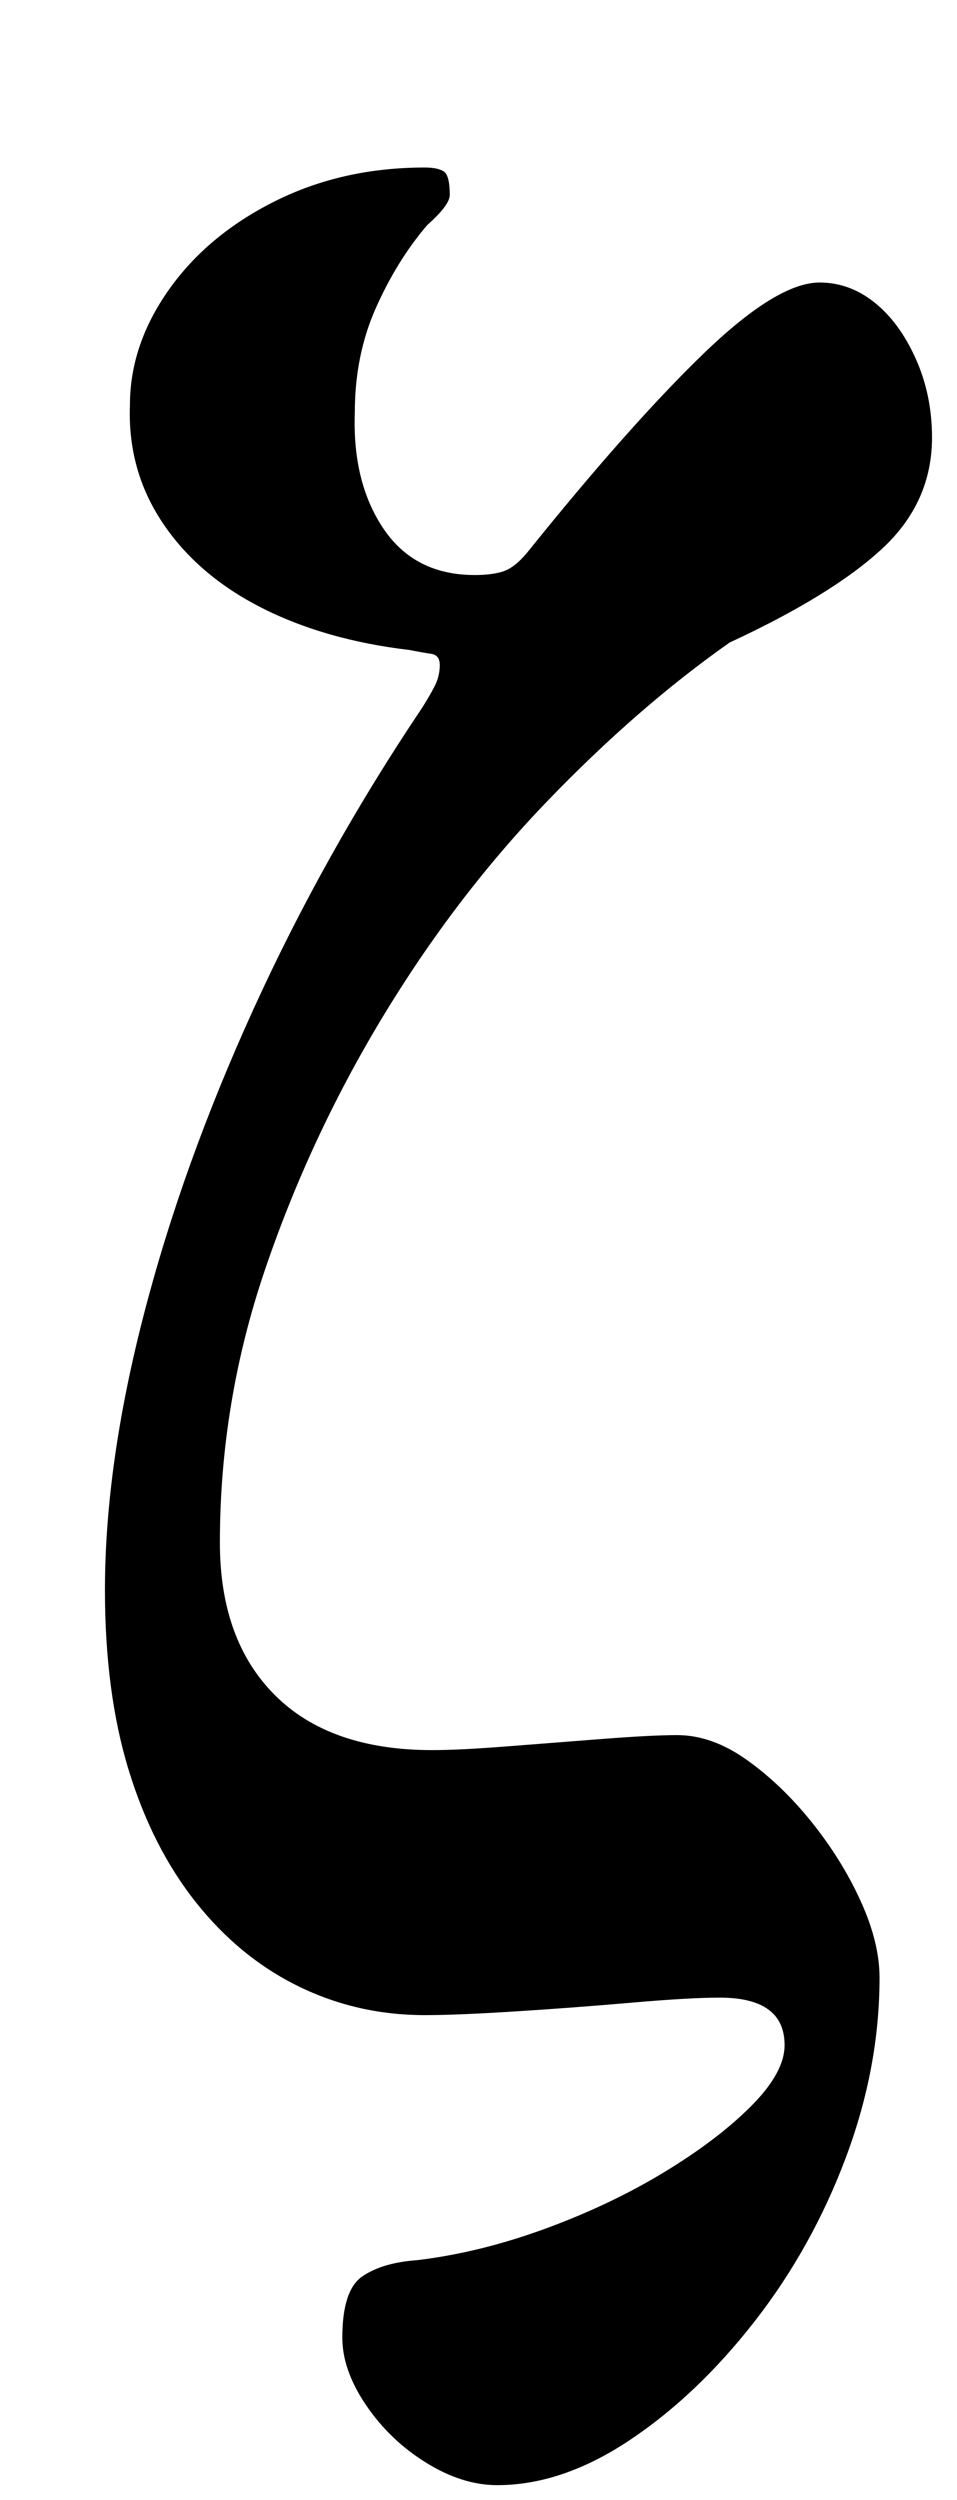 <?xml version="1.0" standalone="no"?>
<!DOCTYPE svg PUBLIC "-//W3C//DTD SVG 1.1//EN" "http://www.w3.org/Graphics/SVG/1.1/DTD/svg11.dtd" >
<svg xmlns="http://www.w3.org/2000/svg" xmlns:xlink="http://www.w3.org/1999/xlink" version="1.1" viewBox="-10 0 383 1000">
  <g transform="matrix(1 0 0 -1 0 800)">
   <path fill="currentColor"
d="M189 -194q-14 0 -28.5 9t-24 23t-9.5 27q0 19 8 24.5t22 6.5q25 3 51 12.5t47.5 22.5t35 26.5t13.5 24.5q0 19 -26 19q-12 0 -35 -2t-46.5 -3.5t-36.5 -1.5q-27 0 -50.5 11.5t-41 33.5t-27 53t-9.5 72q0 50 15.5 110t44 122.5t67.5 120.5q5 8 6 11t1 6q0 4 -3.5 4.5
t-8.5 1.5q-34 4 -59.5 17t-39.5 34t-13 47q0 24 15.5 46t42.5 35.5t60 13.5q5 0 7.5 -1.5t2.5 -9.5q0 -4 -9 -12q-12 -14 -20.5 -33t-8.5 -42q-1 -28 11.5 -46.5t36.5 -18.5q7 0 11.5 1.5t9.5 7.5q41 51 70.5 79.5t46.5 28.5q12 0 22 -8t16.5 -22.5t6.5 -31.5
q0 -26 -20 -44.5t-61 -37.5q-37 -26 -73.5 -64t-65.5 -86t-47 -101t-18 -109q0 -39 22 -61t63 -22q11 0 30 1.5t38.5 3t29.5 1.5q14 0 28 -10t26 -25t19.5 -31.5t7.5 -30.5q0 -36 -13.5 -72t-36.5 -65.5t-50 -47.5t-53 -18z" />
  </g>

</svg>
